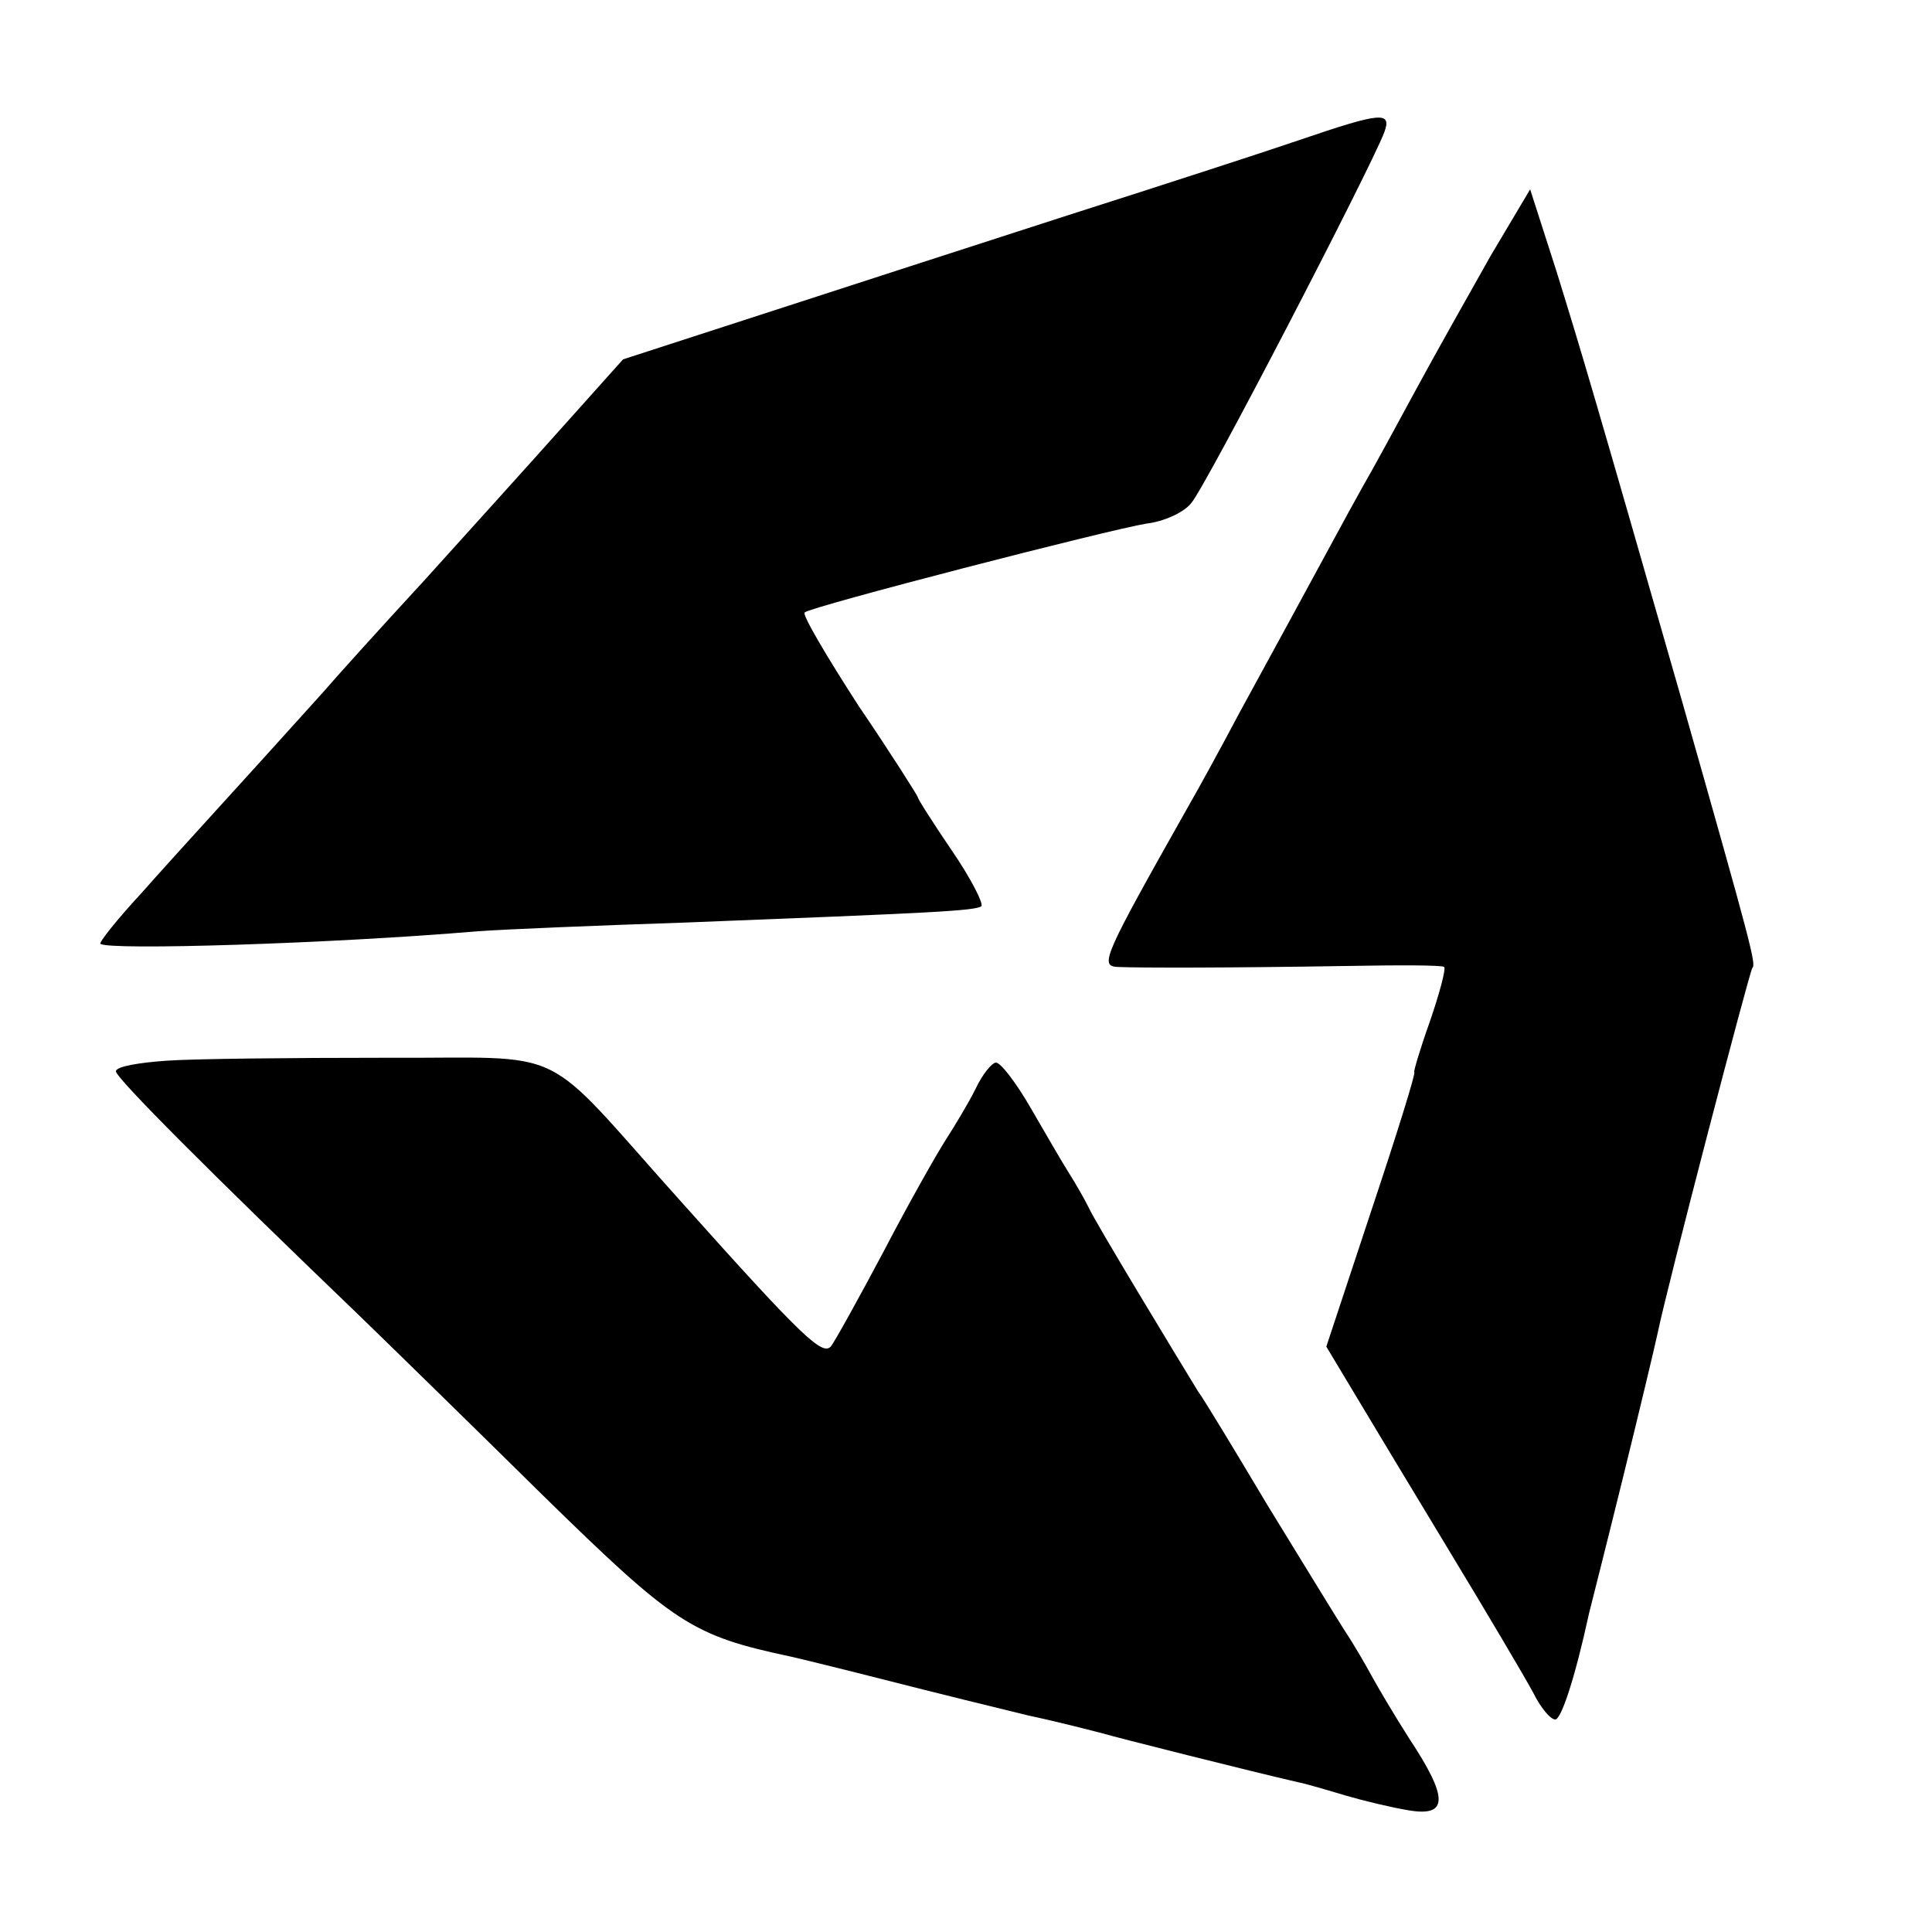 <?xml version="1.0" standalone="no"?>
<!DOCTYPE svg PUBLIC "-//W3C//DTD SVG 20010904//EN"
 "http://www.w3.org/TR/2001/REC-SVG-20010904/DTD/svg10.dtd">
<svg version="1.0" xmlns="http://www.w3.org/2000/svg"
 width="200pt" height="200pt" viewBox="0 0 200 200"
 preserveAspectRatio="xMidYMid meet">
<g transform="translate(0,200) scale(0.1,-0.1)"
fill="#000000" stroke="none">
<path d="M1345 1855 c-38 -13 -146 -48 -240 -78 -93 -30 -235 -76 -315 -102
l-145 -47 -60 -67 c-33 -37 -98 -109 -145 -161 -47 -51 -94 -103 -105 -116
-80 -89 -151 -166 -189 -209 -25 -27 -44 -51 -42 -52 7 -7 238 0 391 13 28 2
124 6 215 9 254 10 300 12 306 17 2 3 -11 29 -31 58 -19 28 -35 53 -35 55 0 1
-27 44 -61 94 -33 51 -59 95 -56 97 6 6 316 86 354 92 17 2 38 11 46 21 14 15
185 345 200 384 8 22 -3 21 -88 -8z"/>
<path d="M1543 1735 c-22 -39 -57 -101 -77 -138 -20 -37 -45 -83 -56 -102 -18
-32 -39 -72 -127 -233 -18 -34 -42 -78 -53 -97 -88 -156 -92 -165 -73 -166 23
-1 113 -1 236 1 54 1 100 1 102 -1 2 -2 -5 -28 -15 -57 -10 -28 -17 -52 -16
-52 2 0 -18 -64 -44 -142 l-47 -142 27 -45 c15 -25 60 -100 100 -166 40 -66
79 -132 87 -147 8 -16 18 -28 23 -28 6 0 20 41 35 110 2 8 18 71 35 140 17 69
33 136 36 150 10 49 95 374 98 378 4 4 0 20 -73 277 -90 314 -103 358 -130
445 l-27 84 -41 -69z"/>
<path d="M173 902 c-29 -2 -53 -6 -53 -11 0 -7 99 -106 250 -251 31 -30 118
-115 192 -188 137 -134 154 -145 257 -167 9 -2 54 -13 101 -25 47 -12 112 -28
145 -36 33 -7 67 -16 75 -18 13 -4 156 -40 204 -51 10 -2 33 -9 50 -14 17 -5
46 -12 64 -15 41 -7 42 12 1 74 -16 25 -33 54 -39 65 -6 11 -18 32 -28 47 -9
14 -45 73 -80 130 -34 57 -66 110 -72 118 -22 36 -107 176 -113 190 -4 8 -13
24 -20 35 -7 11 -25 42 -40 68 -15 26 -31 47 -36 47 -4 0 -14 -12 -21 -27 -8
-16 -22 -39 -31 -53 -9 -14 -38 -65 -64 -115 -26 -49 -51 -94 -55 -99 -9 -9
-28 8 -154 149 -151 168 -111 149 -309 150 -95 0 -196 -1 -224 -3z"/>
</g>
</svg>
